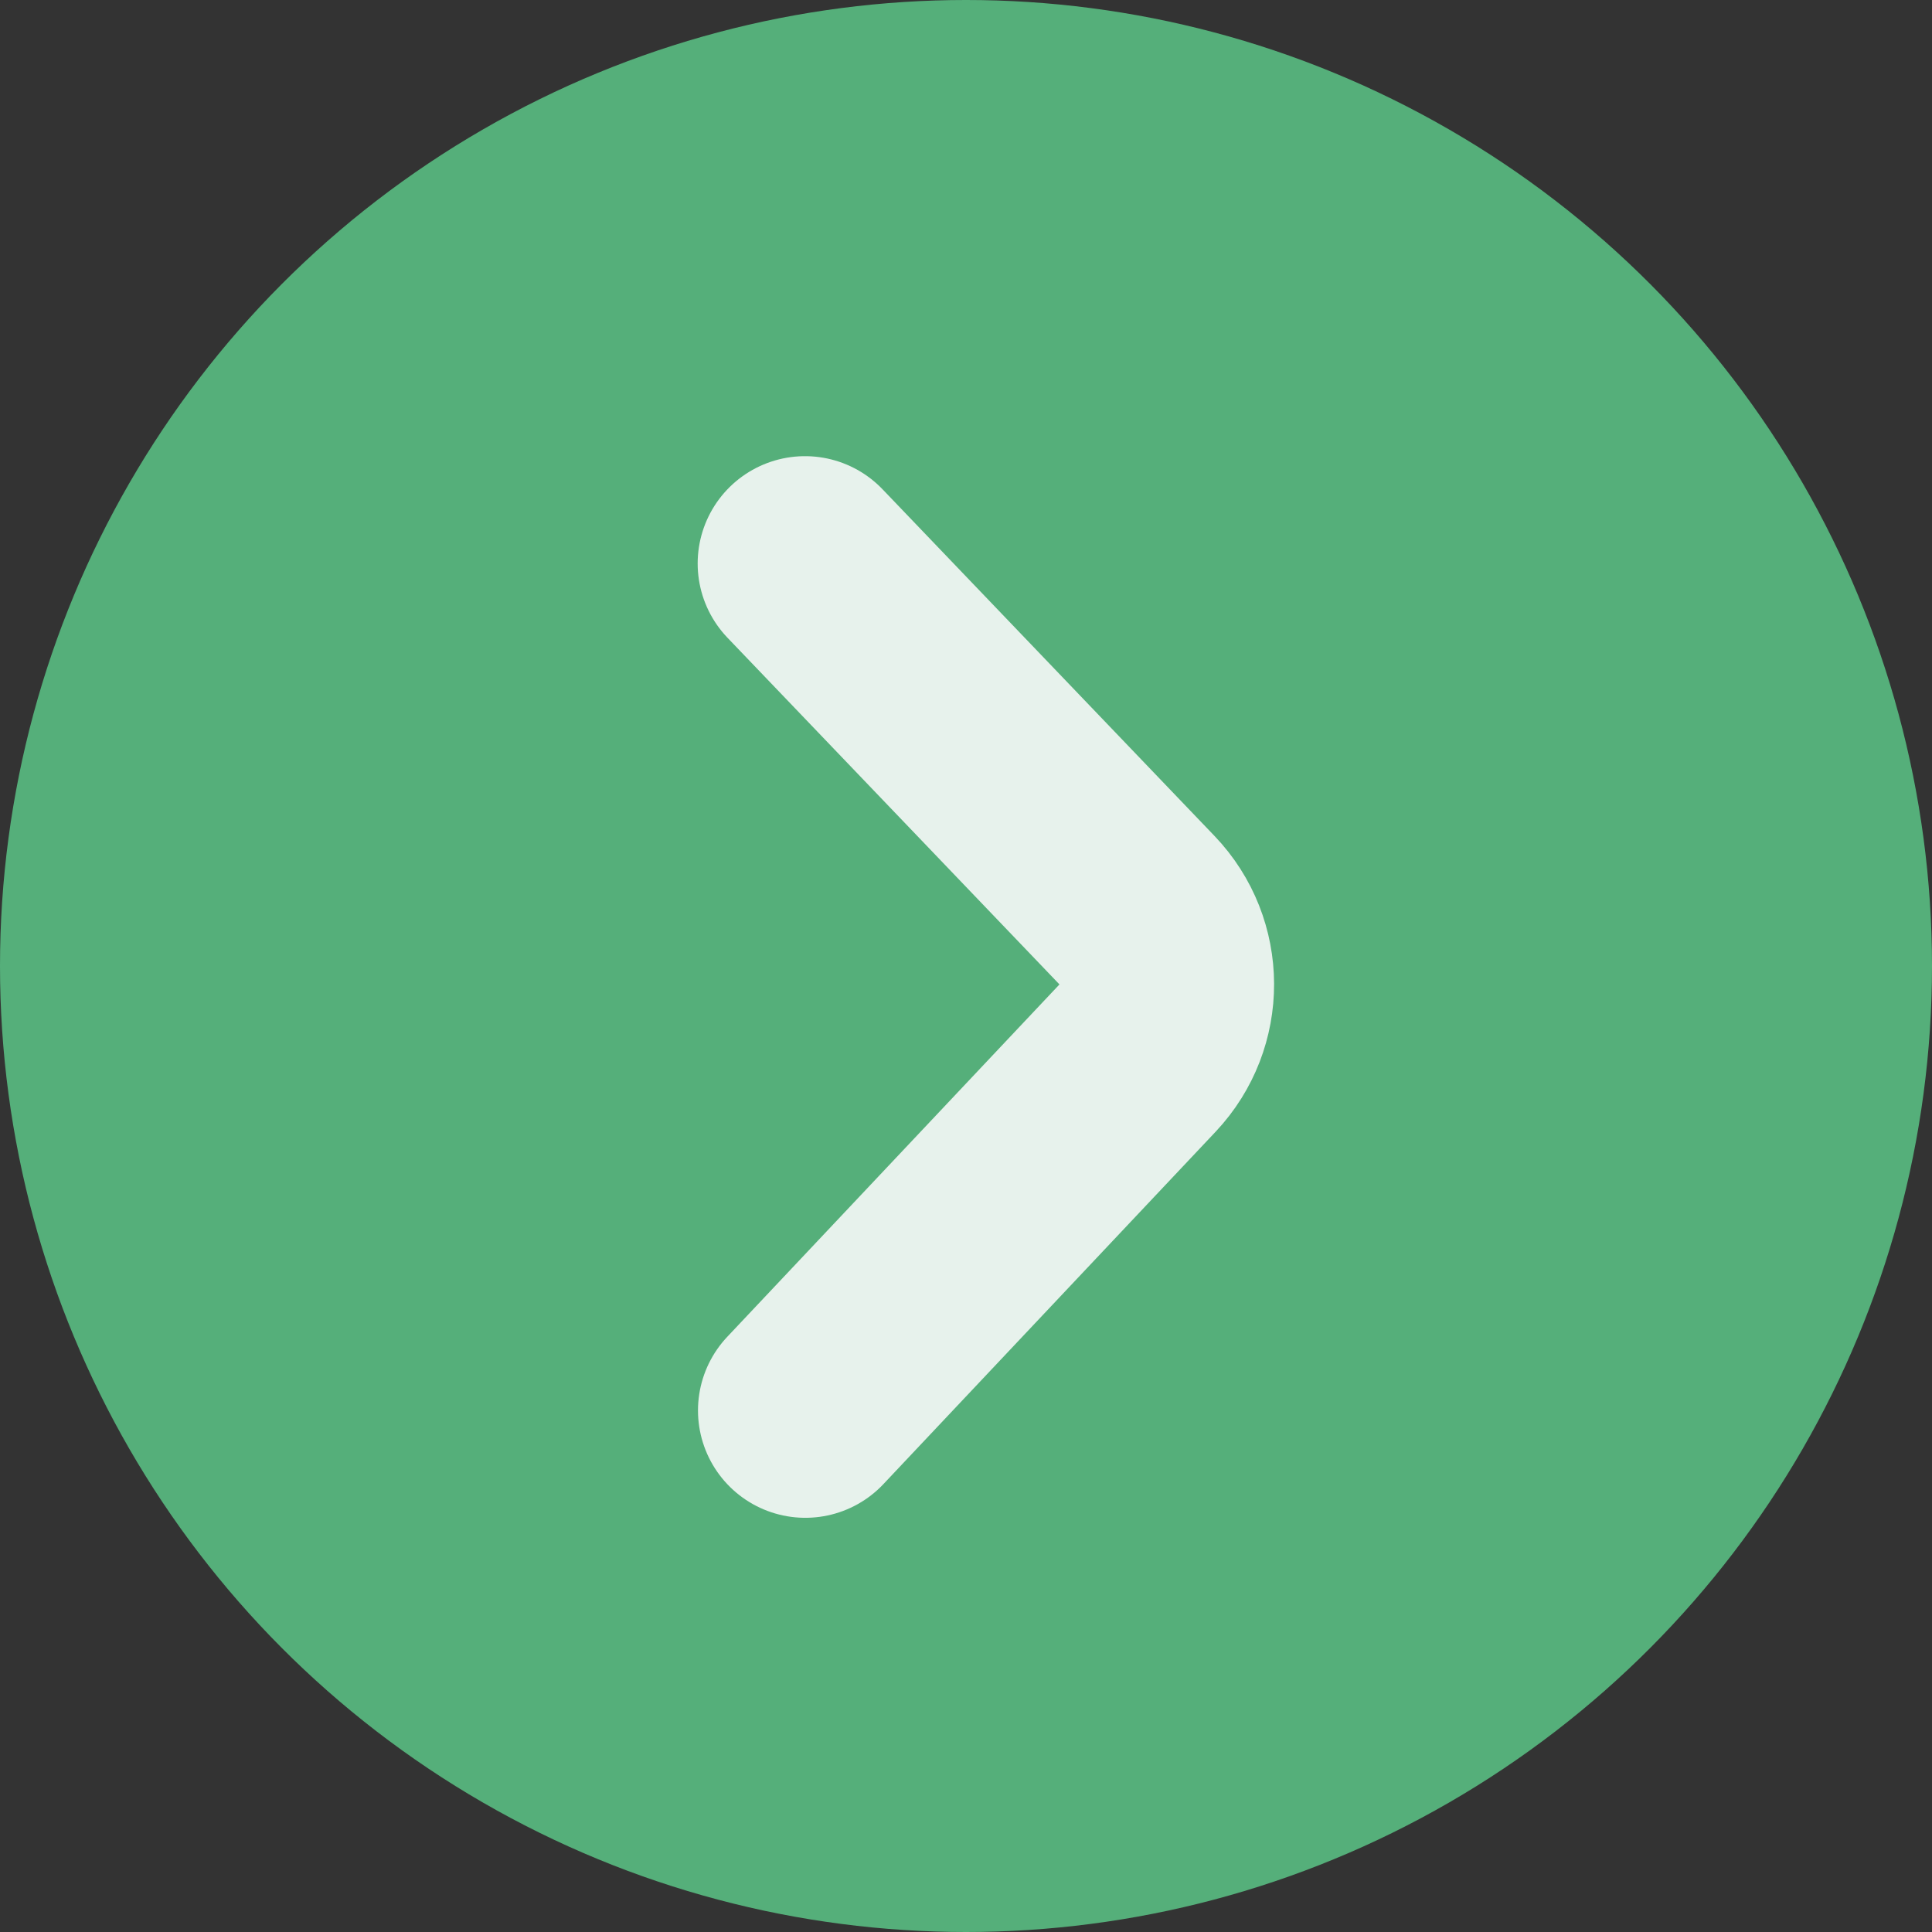 <svg xmlns="http://www.w3.org/2000/svg" width="18" height="18" fill="none" viewBox="0 0 18 18"><rect x="0" y="0" width="18" height="18" fill="#333333" stroke="none"/><circle cx="9" cy="9" r="9" fill="#55AF7A"/><path stroke="#E7F2EC" stroke-linecap="round" stroke-miterlimit="10" stroke-width="2" d="M7.503 13.141L10.598 9.858C10.963 9.47 10.961 8.865 10.593 8.48L7.5 5.25"/></svg>
